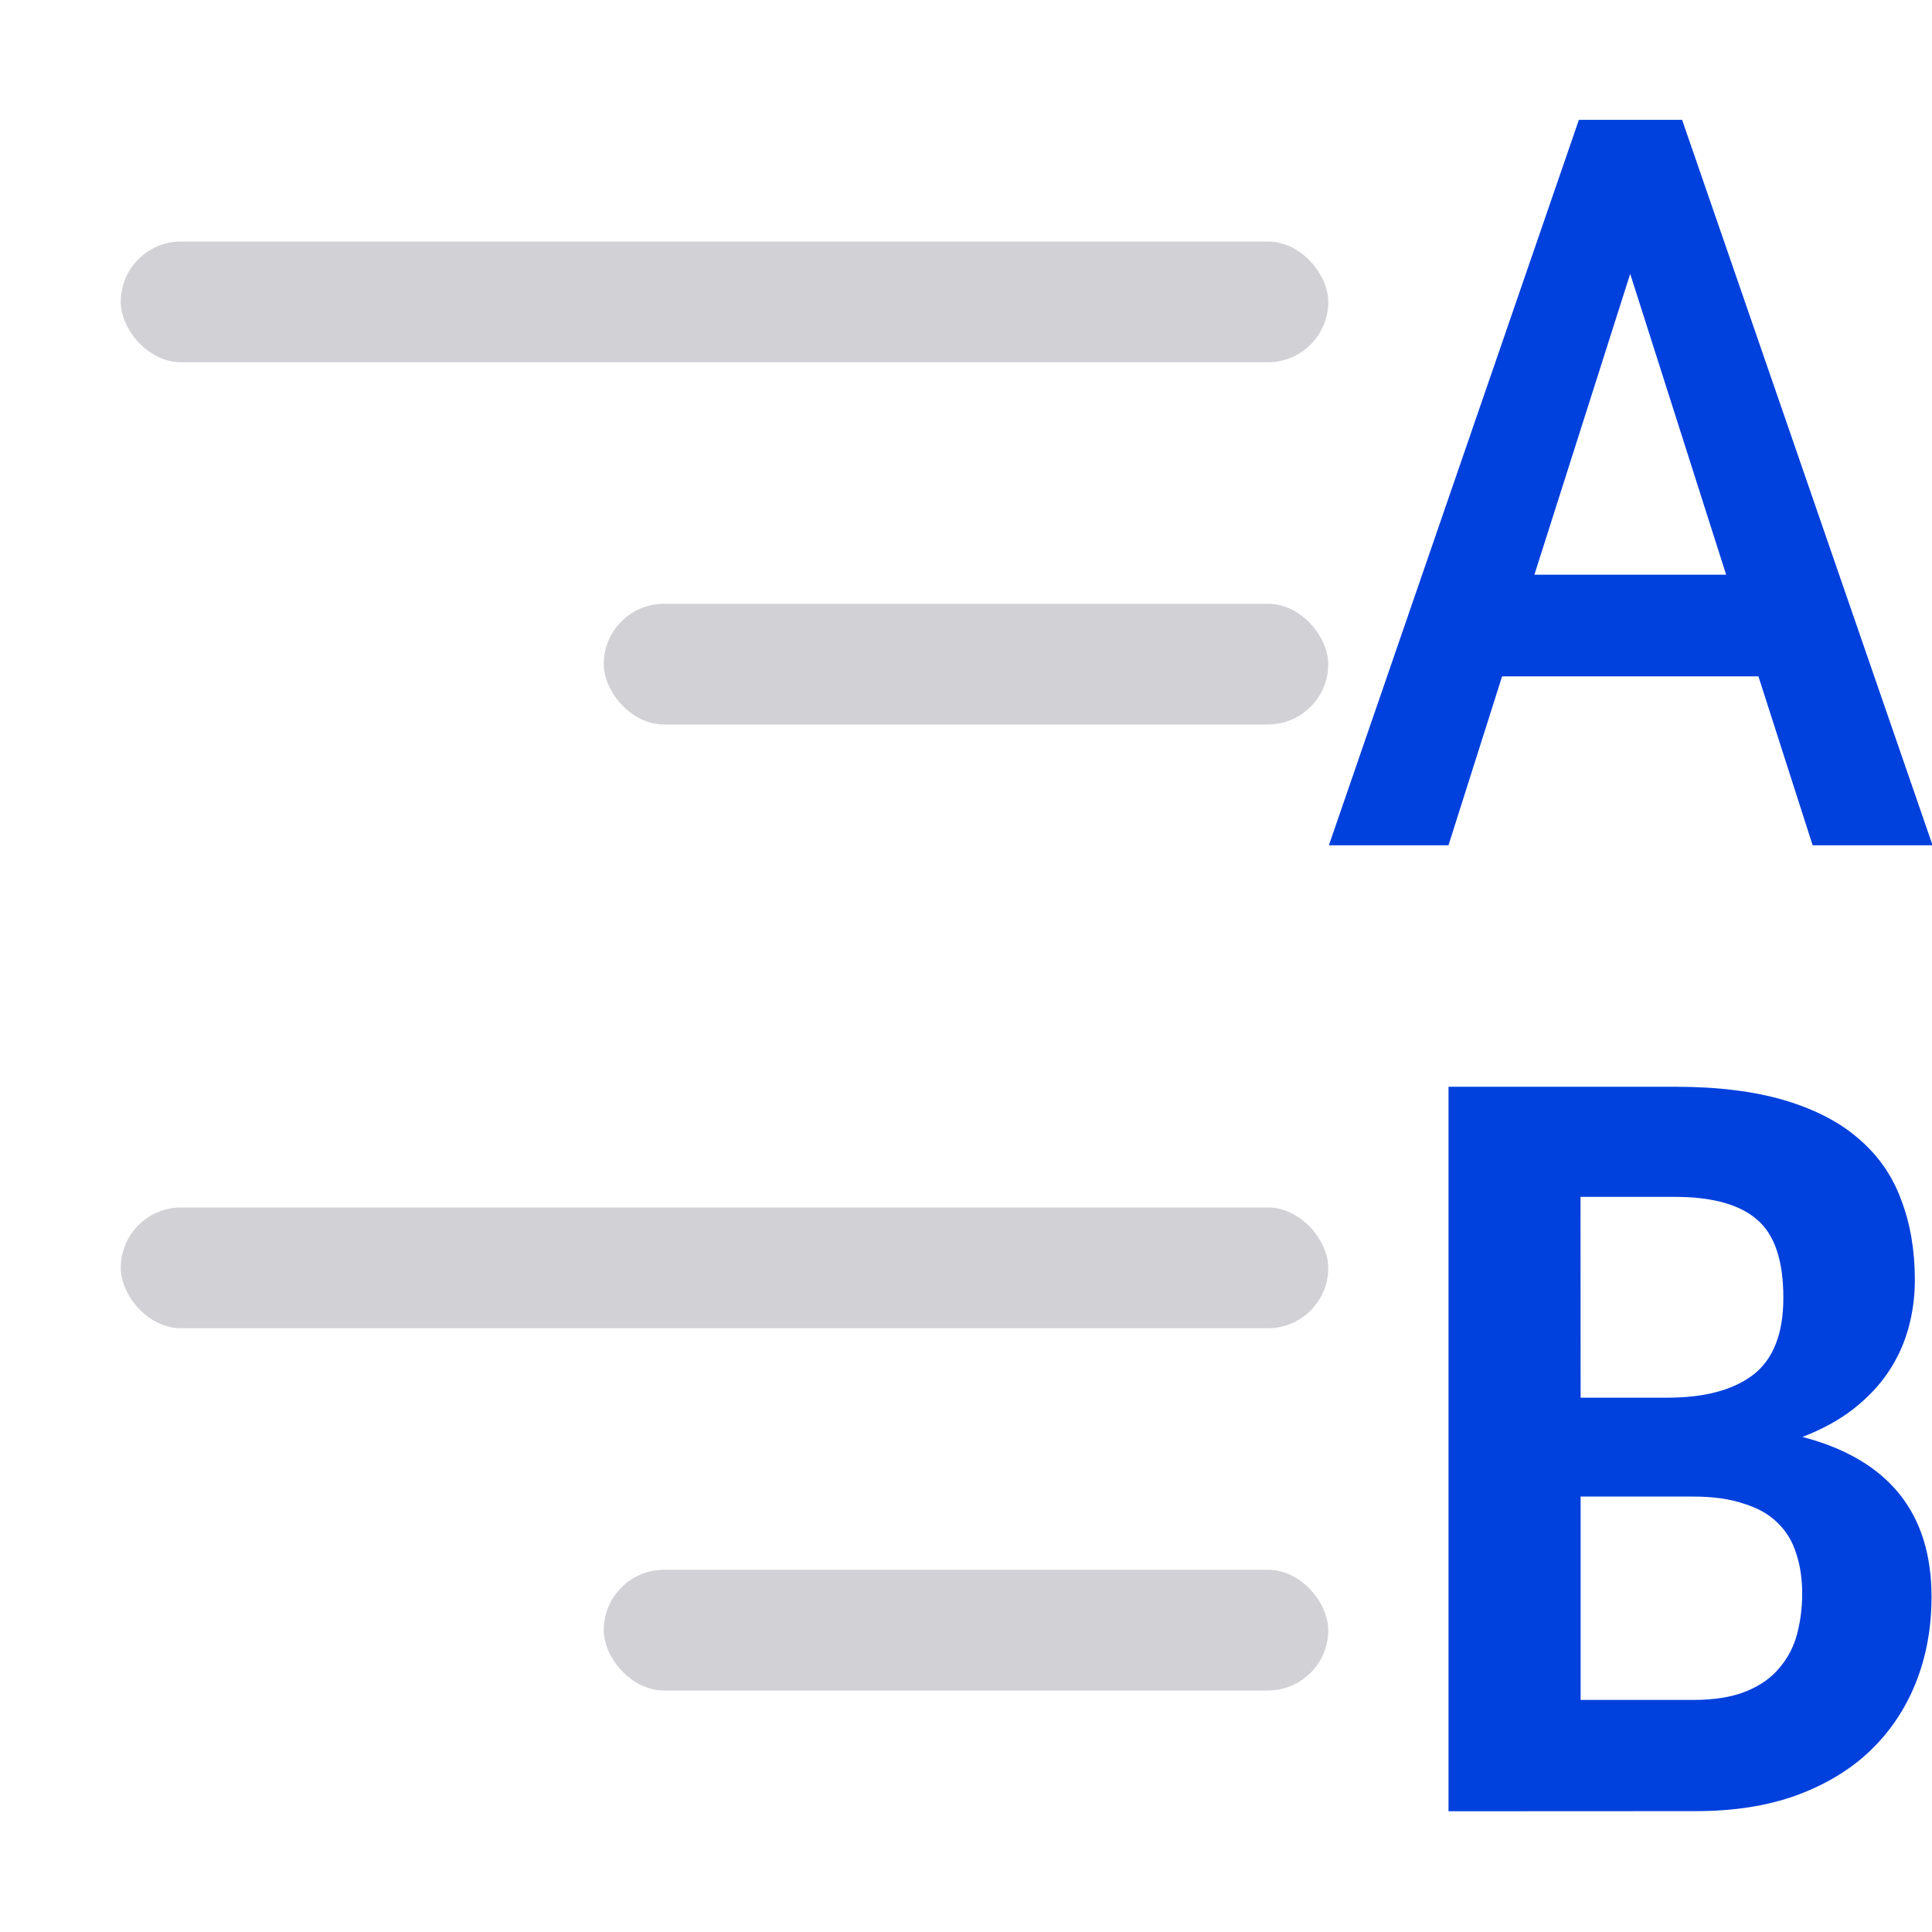 <svg viewBox="0 0 16 16" xmlns="http://www.w3.org/2000/svg" xmlns:xlink="http://www.w3.org/1999/xlink"><linearGradient id="a" gradientUnits="userSpaceOnUse" x1="2.617" x2="2.617" xlink:href="#c" y1="6.686" y2=".955"/><linearGradient id="b" gradientUnits="userSpaceOnUse" x1="1" x2="1" xlink:href="#c" y1="15" y2="9"/><linearGradient id="c" gradientTransform="translate(-32.61 -7.932)" gradientUnits="userSpaceOnUse" x1="14" x2="13.797" y1="22" y2="2.136"><stop offset="0" stop-color="#0040dd"/><stop offset="1" stop-color="#0a84ff"/></linearGradient><g fill="#d1d1d6"><rect height="1" ry=".5" width="10" x="1" y="2"/><rect height="1" ry=".5" width="6" x="5" y="5"/><rect height="1" ry=".5" width="10" x="1" y="10"/><rect height="1" ry=".5" width="6" x="5" y="13"/></g><g transform="translate(11.011)"><path d="m3.719 5.35h-2.223l-.465 1.336h-1.037l2.168-5.738h.895l2.172 5.738h-1.04zm-1.943-.804h1.663l-.832-2.38z" fill="url(#a)" transform="scale(.955 1.047)"/><path d="m.985 15v-6h1.875q.532 0 .911.113.378.113.615.321.241.208.349.506.112.294.112.66 0 .208-.054.402-.054.194-.166.361-.112.167-.291.307-.175.136-.42.23 1.069.28 1.069 1.324 0 .384-.129.709-.129.325-.378.565-.245.235-.611.37-.362.131-.832.131zm1.094-2.607v1.685h.936q.262 0 .437-.072.175-.072.274-.194.104-.122.146-.28.042-.163.042-.334 0-.185-.05-.334-.046-.149-.154-.253-.104-.104-.279-.158-.17-.059-.42-.059h-.931zm0-.818h.719q.462 0 .711-.19.249-.194.249-.637 0-.461-.216-.646-.216-.19-.682-.19h-.782z" fill="url(#b)"/></g></svg>